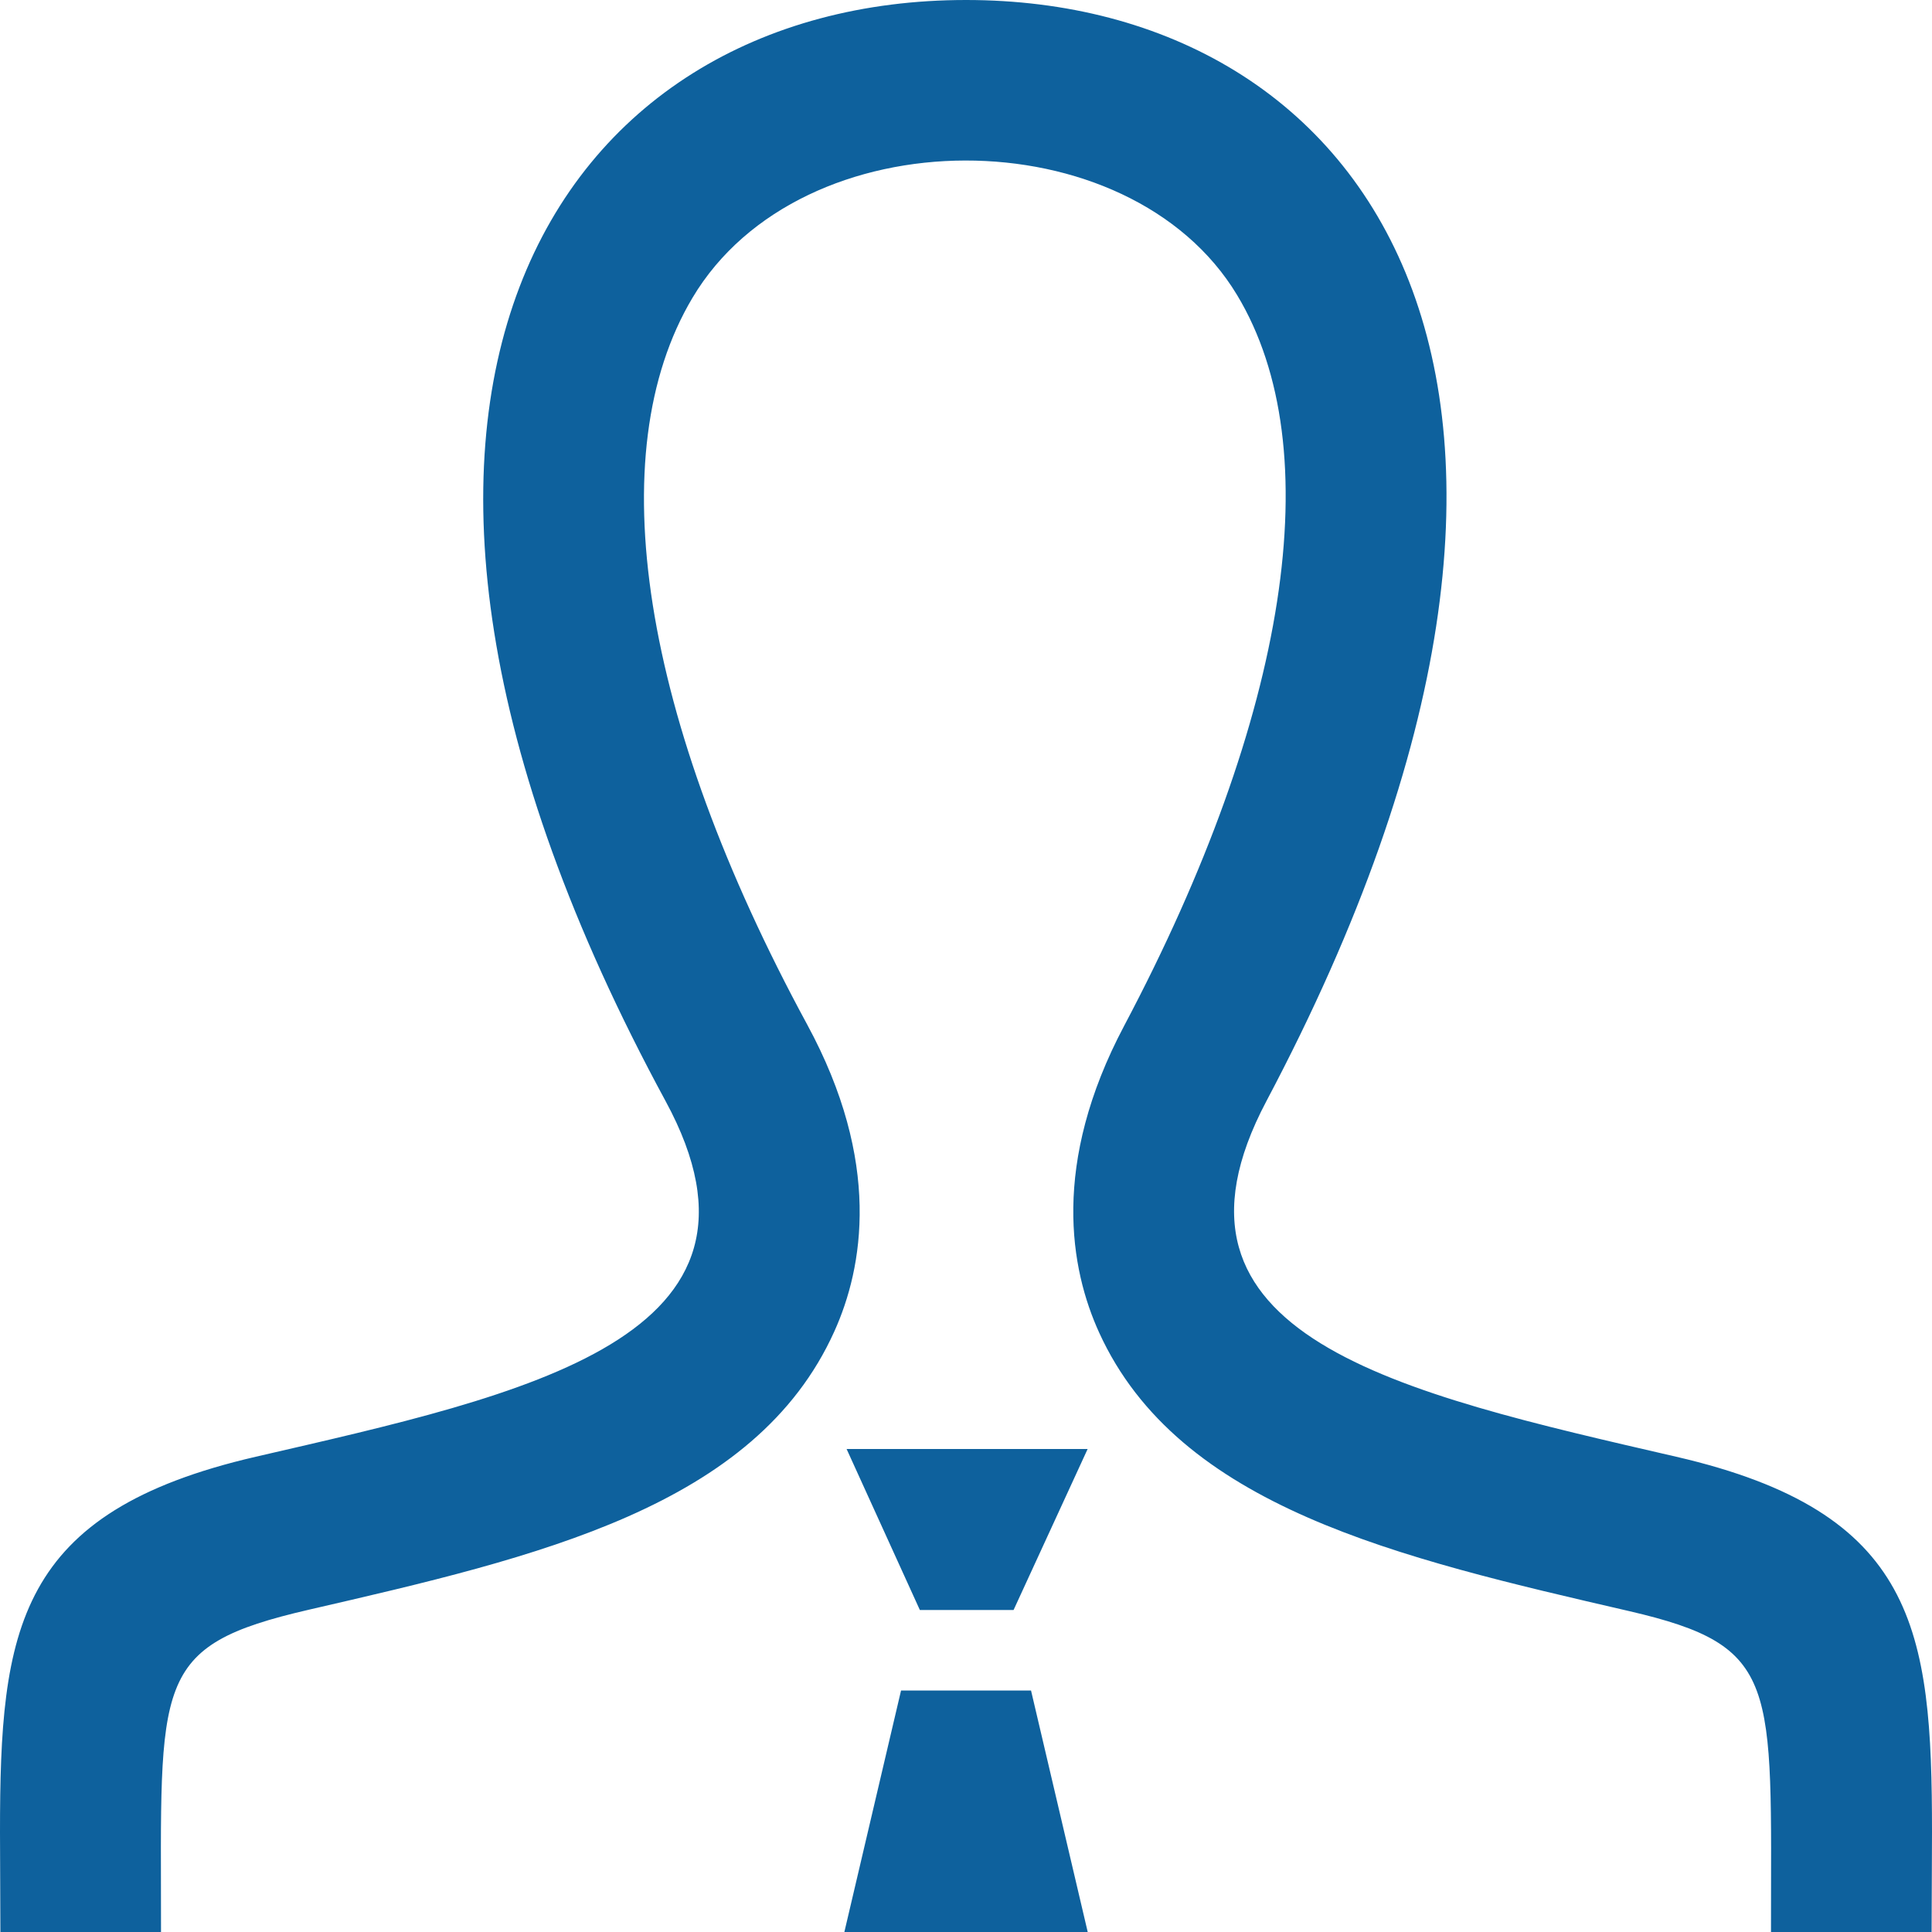 <svg width="50" height="50" viewBox="0 0 50 50" fill="none" xmlns="http://www.w3.org/2000/svg">
<g clip-path="url(#clip0_3455_52)">
<path d="M49.99 50H45.833C45.833 43.533 46.081 42.604 42.165 41.696C36.171 40.312 30.51 39.006 28.448 34.492C27.696 32.844 27.196 30.127 29.094 26.546C33.348 18.51 34.415 11.619 32.017 7.638C29.223 2.994 20.74 2.969 17.921 7.708C15.517 11.744 16.598 18.598 20.887 26.51C22.825 30.077 22.34 32.802 21.592 34.458C19.546 38.996 13.935 40.29 7.998 41.658C3.906 42.604 4.167 43.471 4.167 50H0.01L0 47.415C0 42.165 0.415 39.133 6.621 37.7C13.631 36.081 20.554 34.631 17.225 28.496C7.365 10.31 14.412 0 25 0C35.381 0 42.606 9.929 32.775 28.496C29.544 34.596 36.212 36.046 43.379 37.7C49.585 39.133 50 42.165 50 47.415L49.99 50ZM21.91 37.5L23.806 41.667H26.231L28.148 37.5H21.91ZM28.15 50L26.683 43.75H23.319L21.852 50H28.15Z" fill="#0E619D"/>
</g>
<defs>
<clipPath id="clip0_3455_52">
<rect width="50" height="50" fill="white"/>
</clipPath>
</defs>
</svg>
